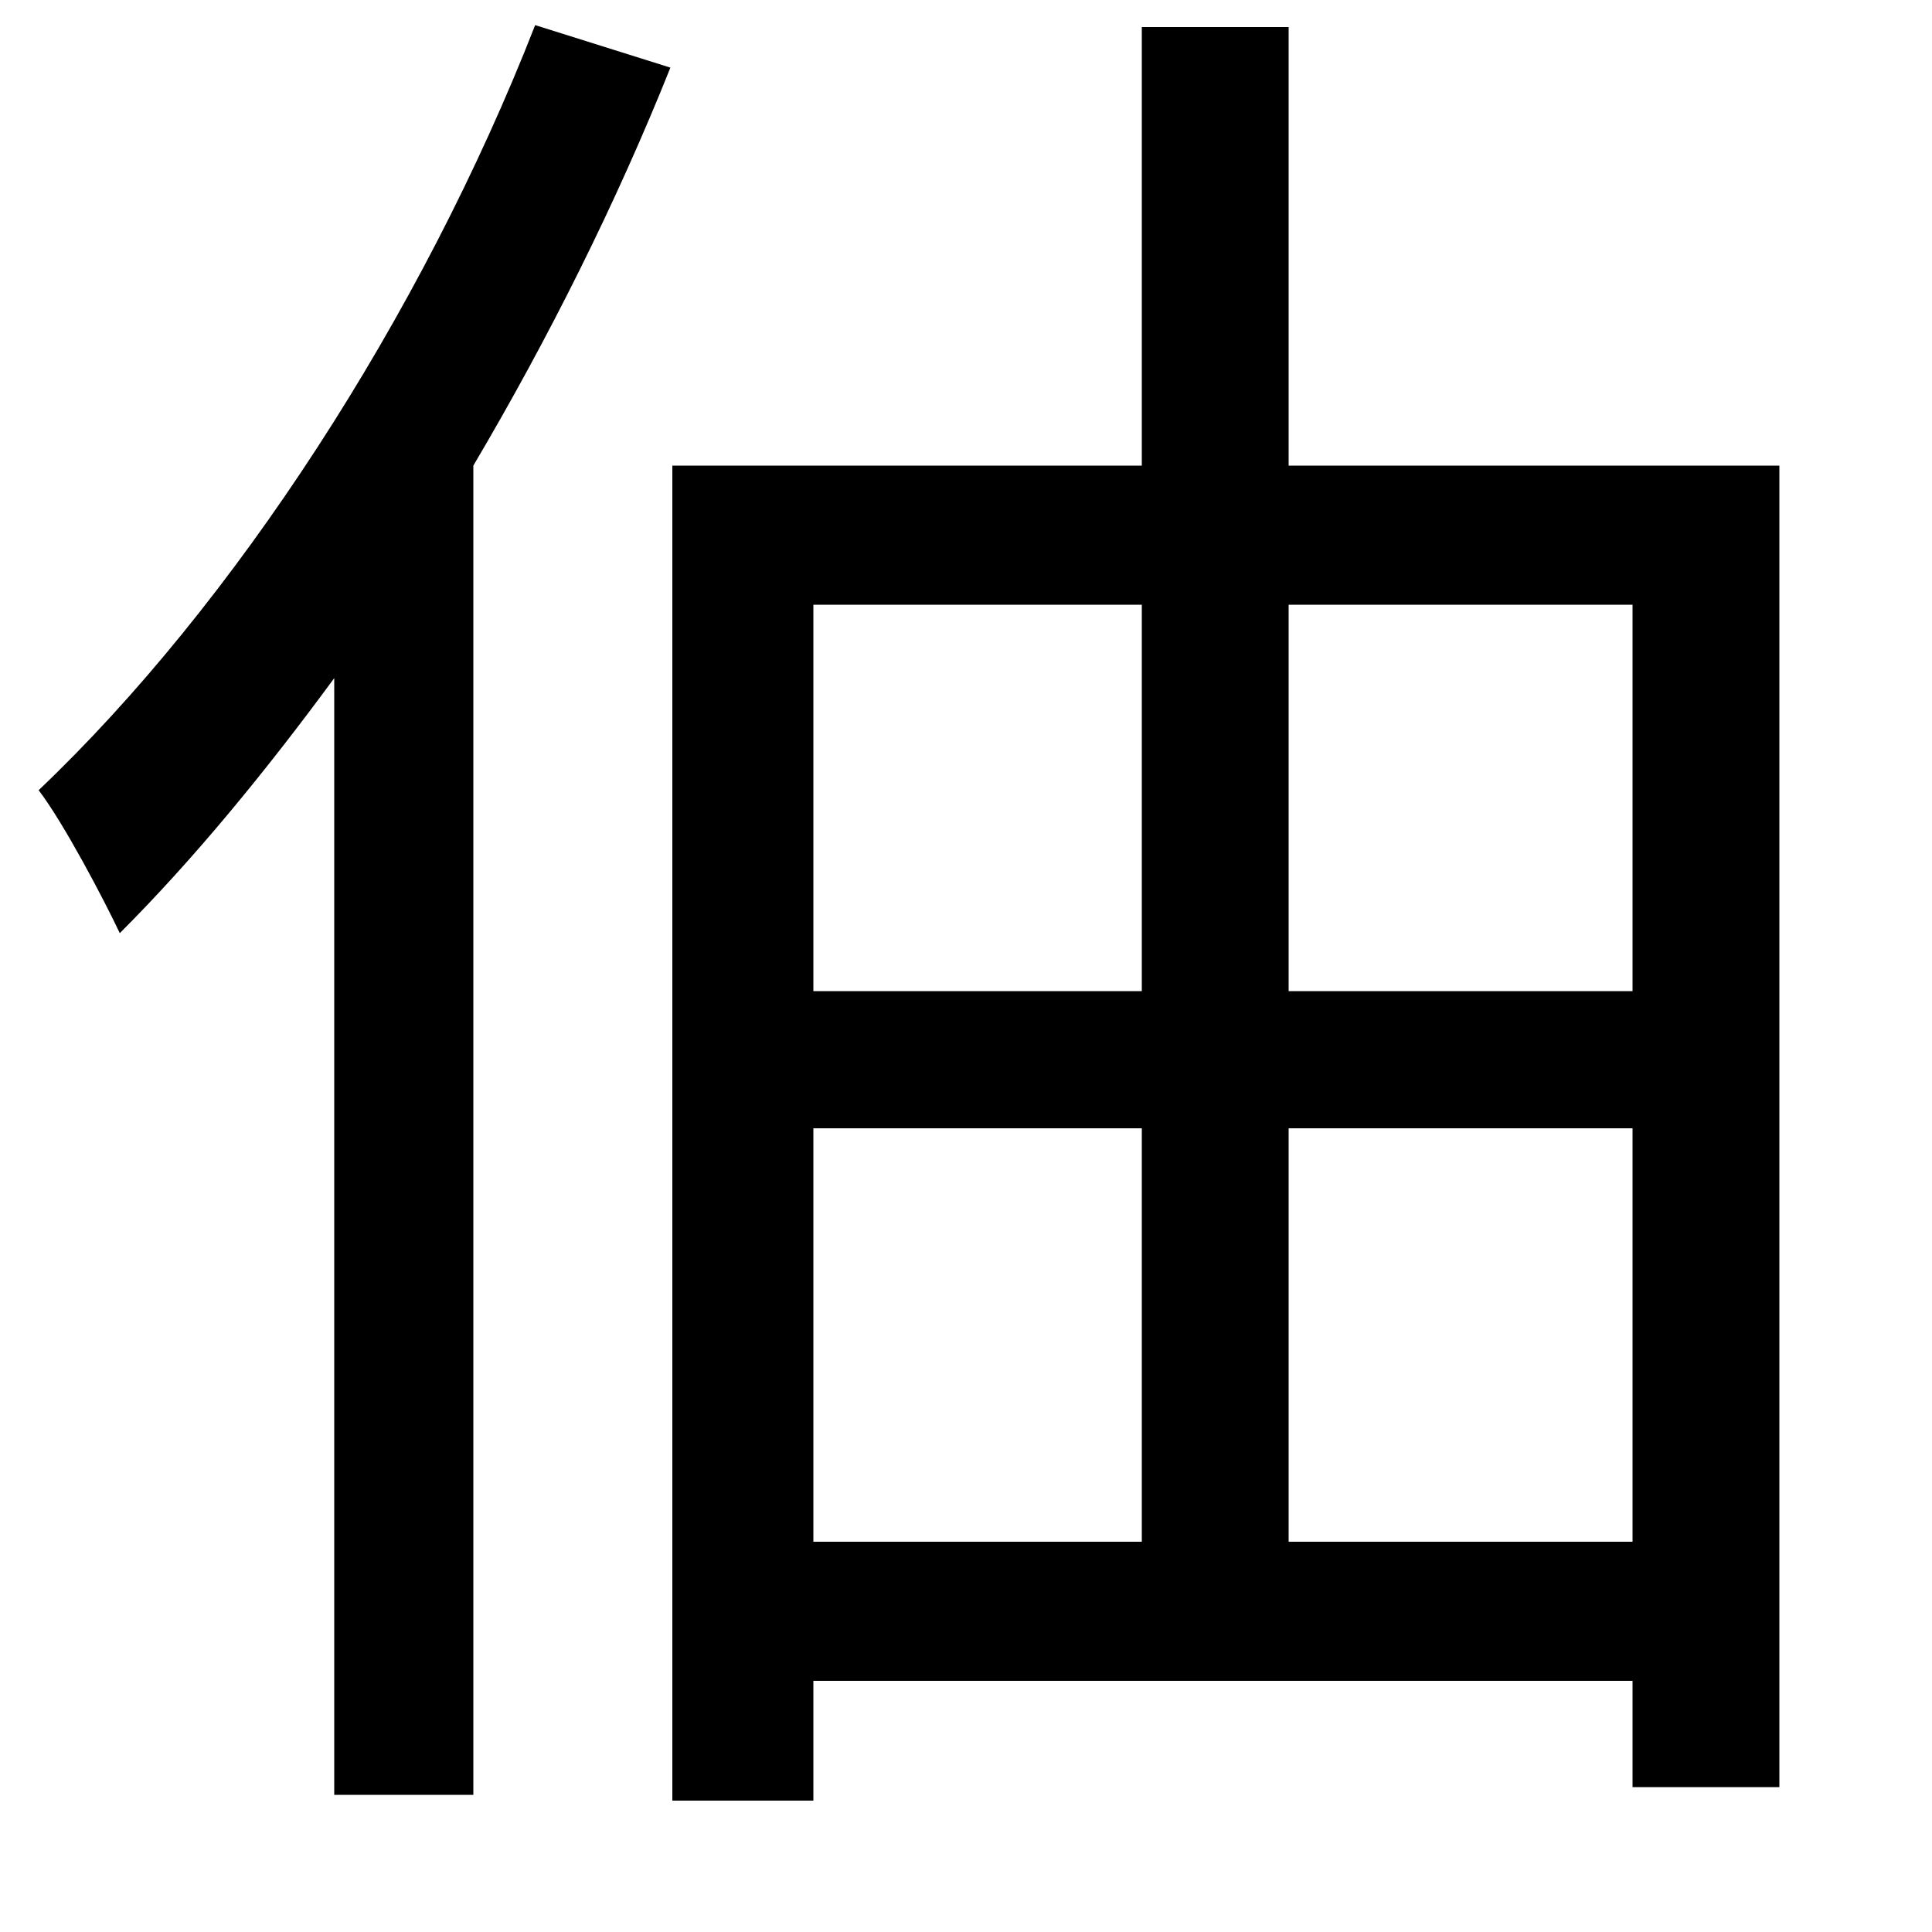<svg xmlns="http://www.w3.org/2000/svg"
    viewBox="0 0 1000 1000">
  <!--
© 2014-2021 Adobe (http://www.adobe.com/).
Noto is a trademark of Google Inc.
This Font Software is licensed under the SIL Open Font License, Version 1.1. This Font Software is distributed on an "AS IS" BASIS, WITHOUT WARRANTIES OR CONDITIONS OF ANY KIND, either express or implied. See the SIL Open Font License for the specific language, permissions and limitations governing your use of this Font Software.
http://scripts.sil.org/OFL
  -->
<path d="M421 584L591 584 591 798 421 798ZM421 513L421 313 591 313 591 513ZM845 584L845 798 667 798 667 584ZM845 513L667 513 667 313 845 313ZM591 14L591 241 348 241 348 932 421 932 421 870 845 870 845 925 921 925 921 241 667 241 667 14ZM277 13C218 164 121 313 20 409 33 426 54 466 62 483 100 445 137 400 173 351L173 929 245 929 245 241C284 175 319 105 347 35Z"/>
</svg>